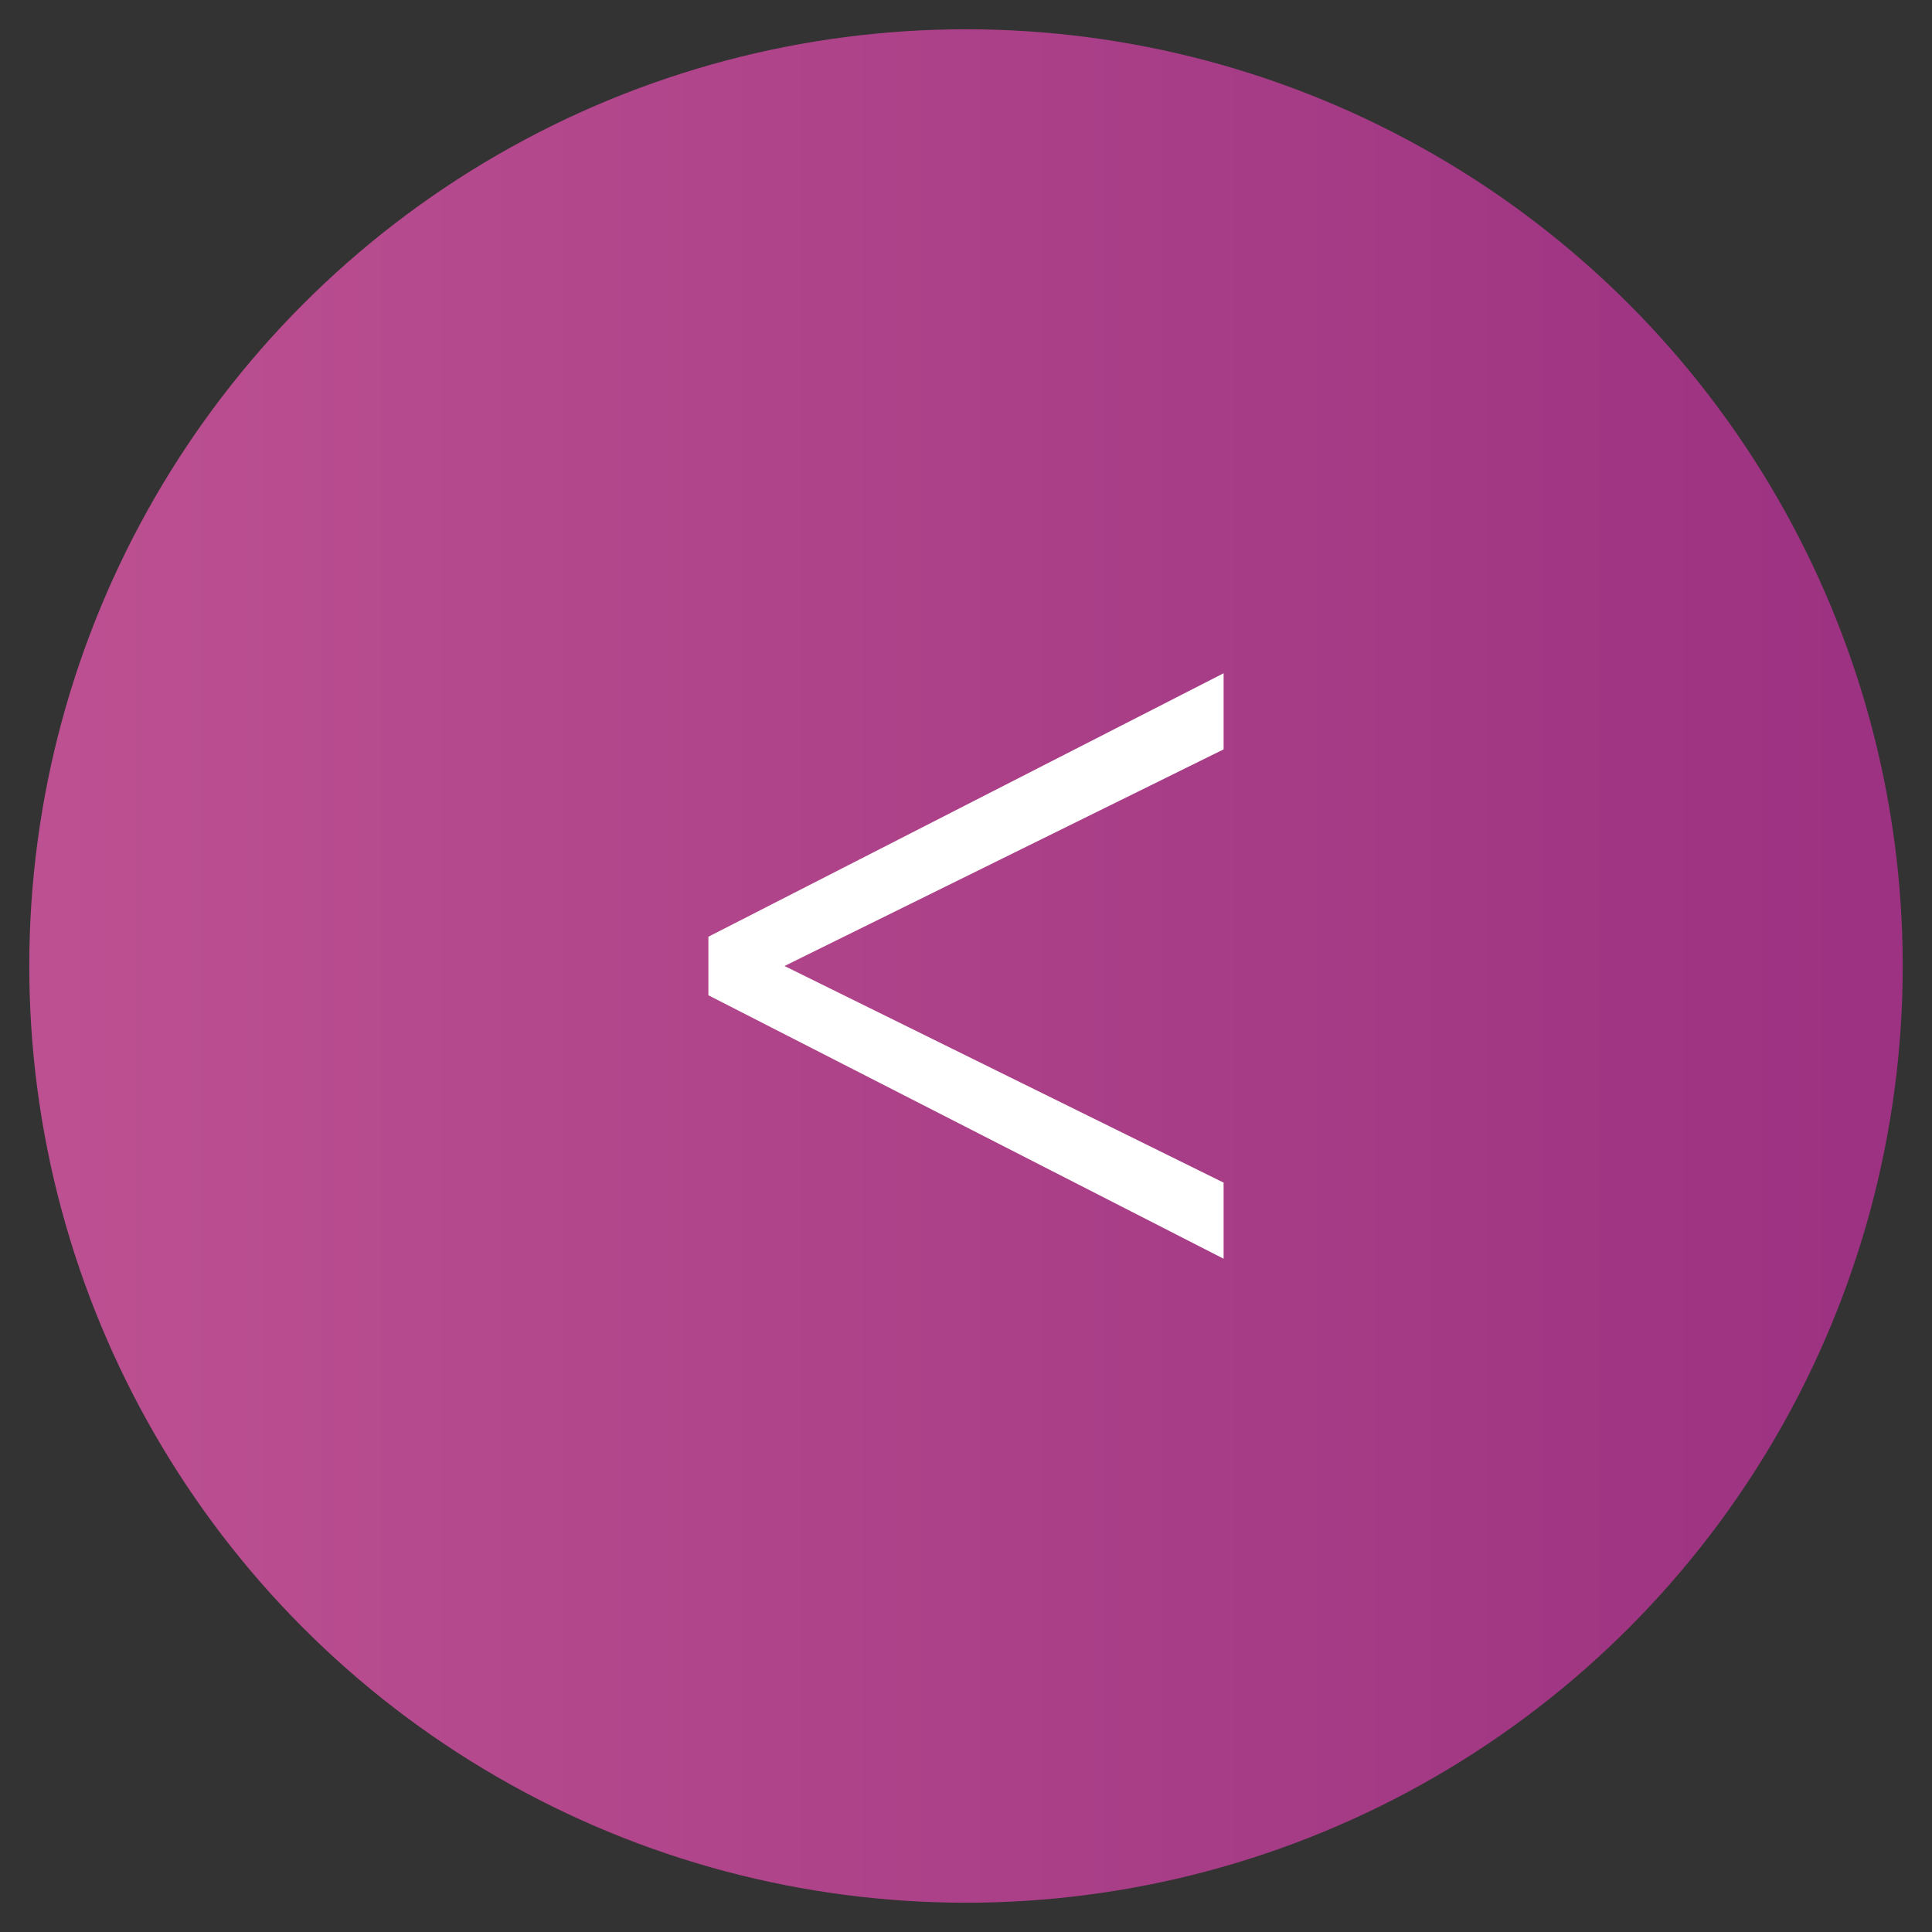 <?xml version="1.0" encoding="utf-8"?>
<!-- Generator: Adobe Illustrator 20.1.0, SVG Export Plug-In . SVG Version: 6.00 Build 0)  -->
<svg version="1.1" id="Слой_1" xmlns="http://www.w3.org/2000/svg" xmlns:xlink="http://www.w3.org/1999/xlink" x="0px" y="0px"
	 viewBox="0 0 33 33" style="enable-background:new 0 0 33 33;" xml:space="preserve">
<rect x="0" y="0" width="33" height="33" fill="#333333" stroke="none"/>
<style type="text/css">
	.st0{fill:url(#SVGID_1_);}
	.st1{fill:#FFFFFF;}
	.st2{fill:url(#SVGID_2_);}
	.st3{fill:url(#SVGID_3_);}
	.st4{fill:url(#SVGID_4_);}
	.st5{fill:url(#SVGID_5_);}
	.st6{fill:url(#SVGID_6_);}
</style>
<linearGradient id="SVGID_1_" gradientUnits="userSpaceOnUse" x1="0.5" y1="16.5" x2="32.5" y2="16.5">
	<stop  offset="1.176471e-02" style="stop-color:#BC5091"/>
	<stop  offset="0.973" style="stop-color:#9C3281"/>
</linearGradient>
<circle class="st0" cx="16.5" cy="16.5" r="16"/>
<g>
	<path class="st1" d="M12.1,16l8.8-4.5v1.3l-7.5,3.7v0l7.5,3.7v1.3L12.1,17V16z"/>
</g>
</svg>
